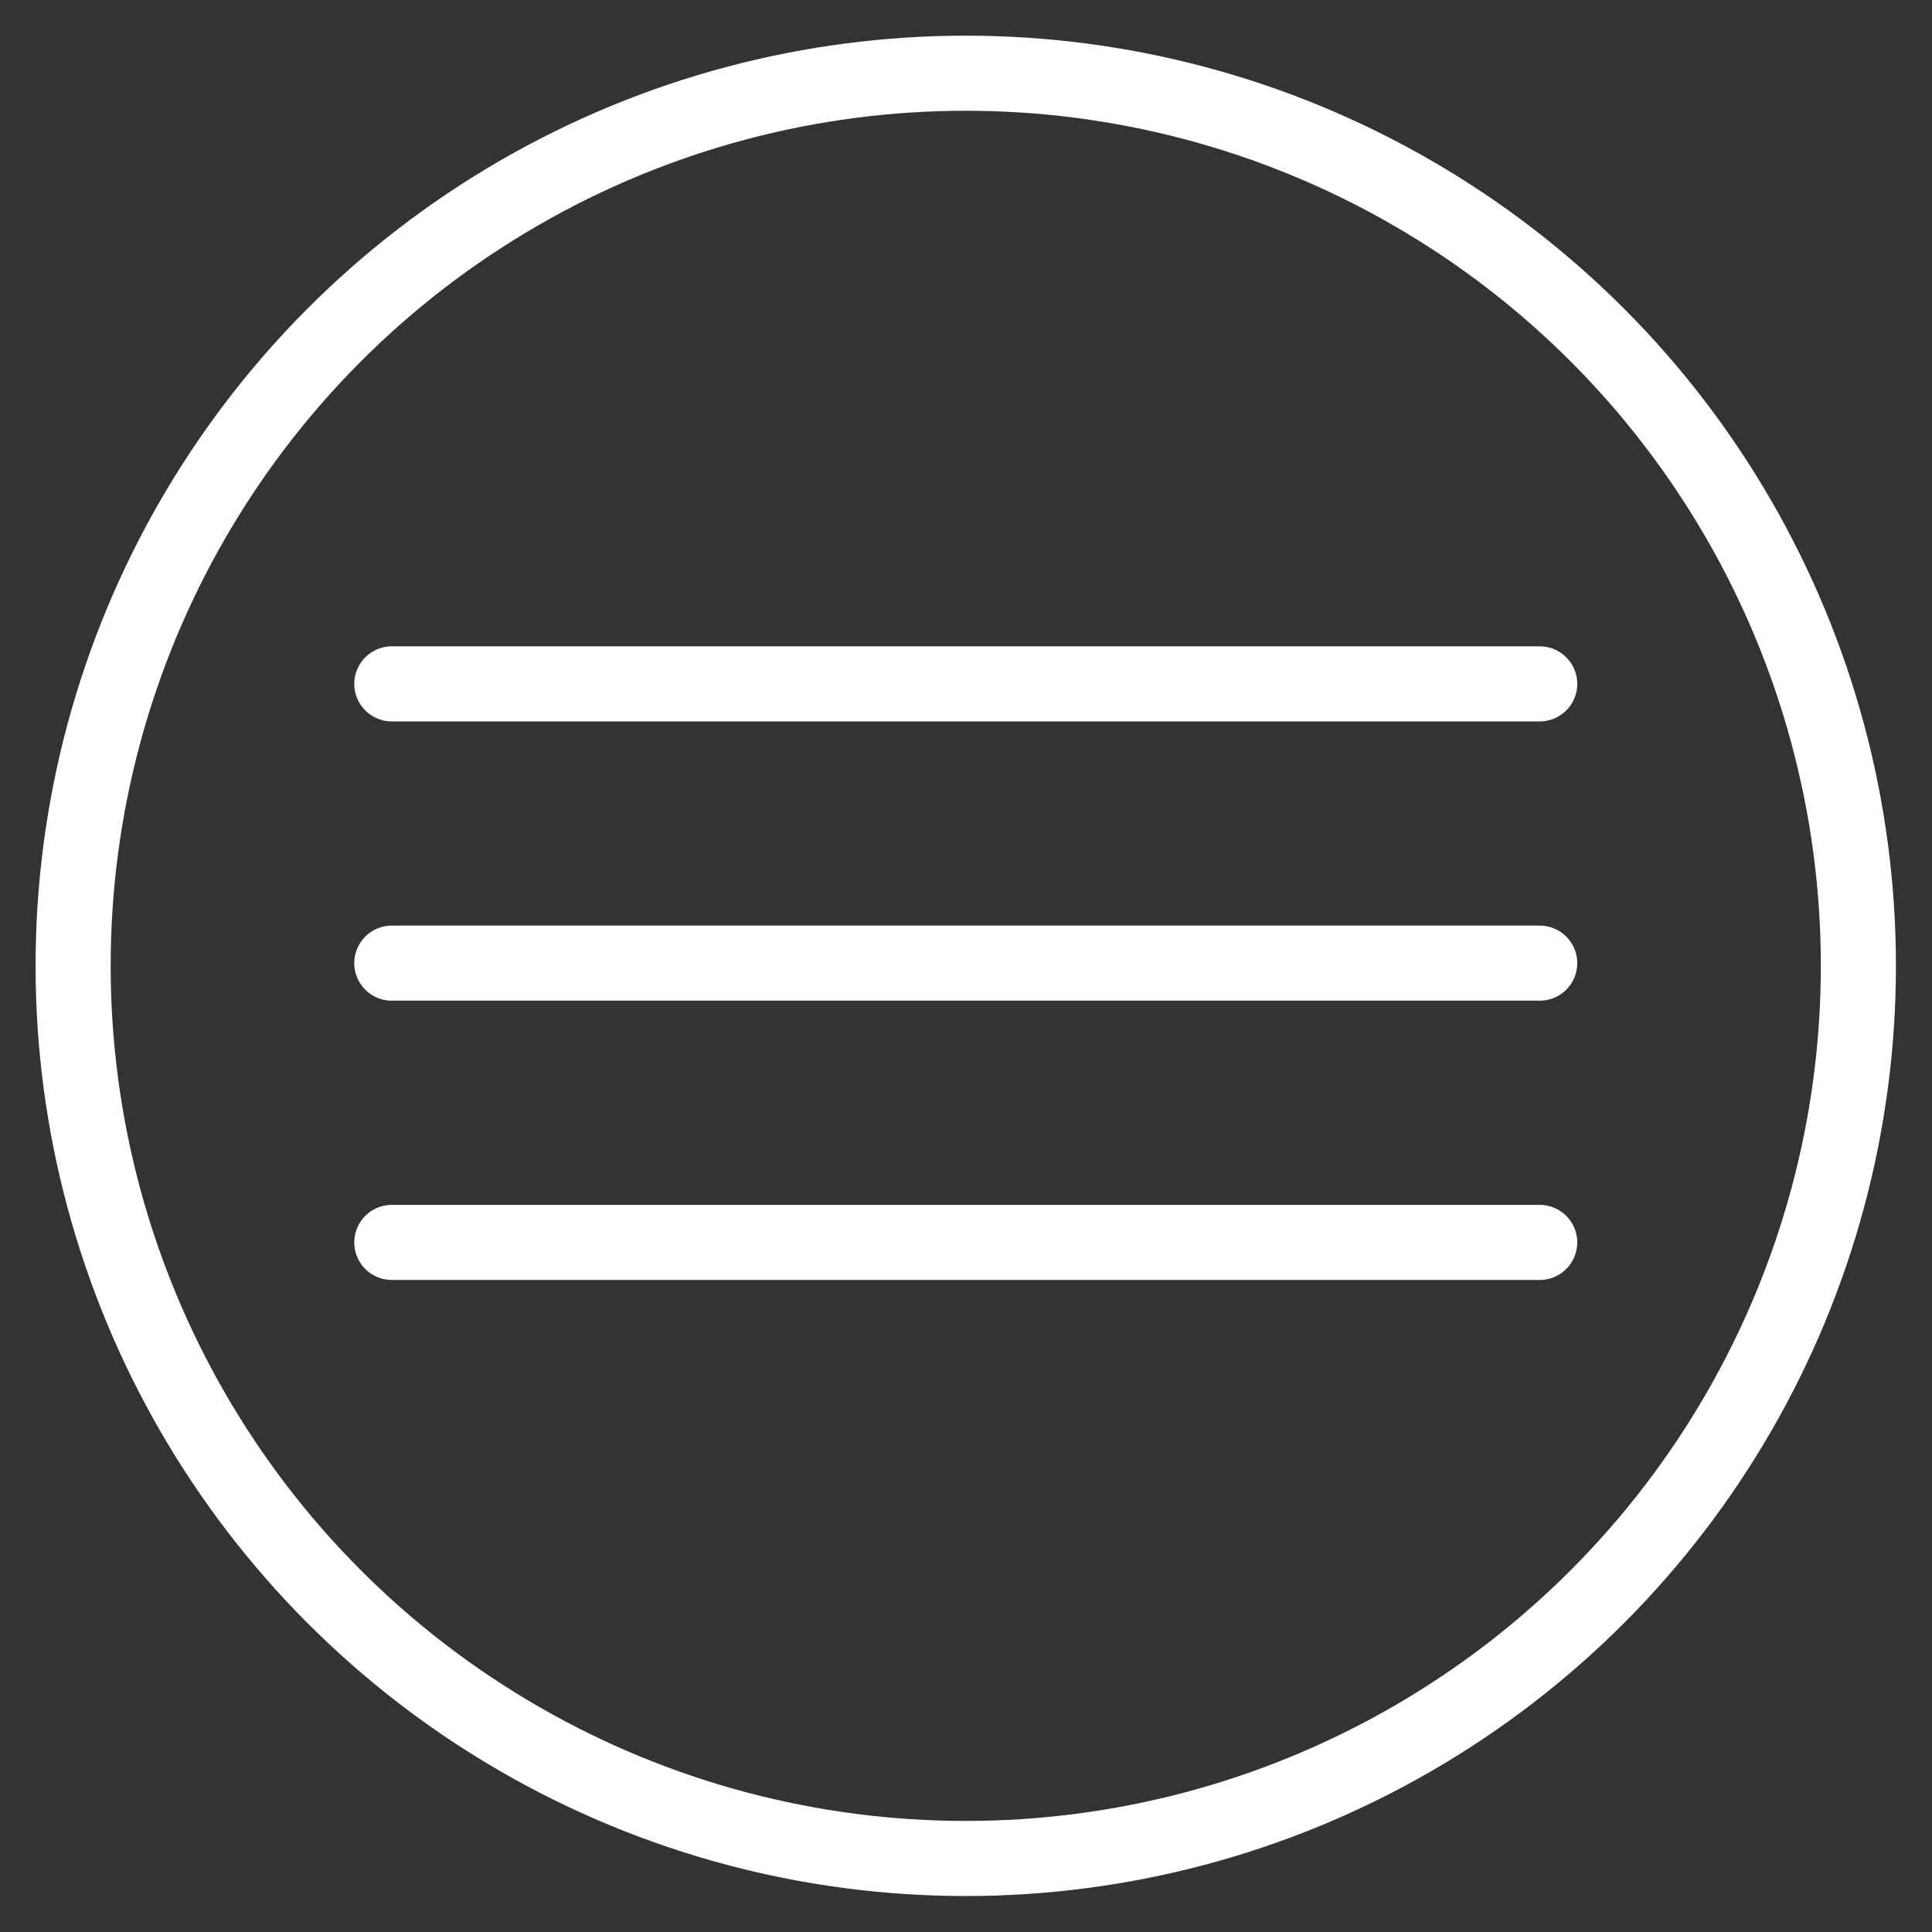 <?xml version="1.0" encoding="UTF-8" standalone="no"?>
<!DOCTYPE svg PUBLIC "-//W3C//DTD SVG 1.1//EN" "http://www.w3.org/Graphics/SVG/1.1/DTD/svg11.dtd">
<svg width="100%" height="100%" viewBox="0 0 463 463" version="1.1" xmlns="http://www.w3.org/2000/svg" xmlns:xlink="http://www.w3.org/1999/xlink" xml:space="preserve" xmlns:serif="http://www.serif.com/" style="fill-rule:evenodd;clip-rule:evenodd;stroke-linecap:round;stroke-linejoin:round;stroke-miterlimit:1.5;">
    <rect x="0" y="0" width="463" height="463" fill="#333333" stroke="none"/>
    <g id="burger-menu" transform="matrix(1.082,0,0,1.082,-201.264,-93.076)">
        <rect x="186.032" y="86.032" width="427.935" height="427.935" style="fill:none;"/>
        <g transform="matrix(0.924,0,0,0.924,59.969,51.792)">
            <circle cx="367.904" cy="268.563" r="213.968" style="fill:none;stroke:white;stroke-width:18px;"/>
        </g>
        <g transform="matrix(0.924,0,0,0.924,64.125,114.957)">
            <path d="M225.831,199.554L500.985,199.554" style="fill:none;stroke:white;stroke-width:18px;"/>
        </g>
        <g transform="matrix(0.924,0,0,0.924,64.125,53.102)">
            <path d="M225.831,199.554L500.985,199.554" style="fill:none;stroke:white;stroke-width:18px;"/>
        </g>
        <g transform="matrix(0.924,0,0,0.924,64.125,176.813)">
            <path d="M225.831,199.554L500.985,199.554" style="fill:none;stroke:white;stroke-width:18px;"/>
        </g>
    </g>
</svg>
